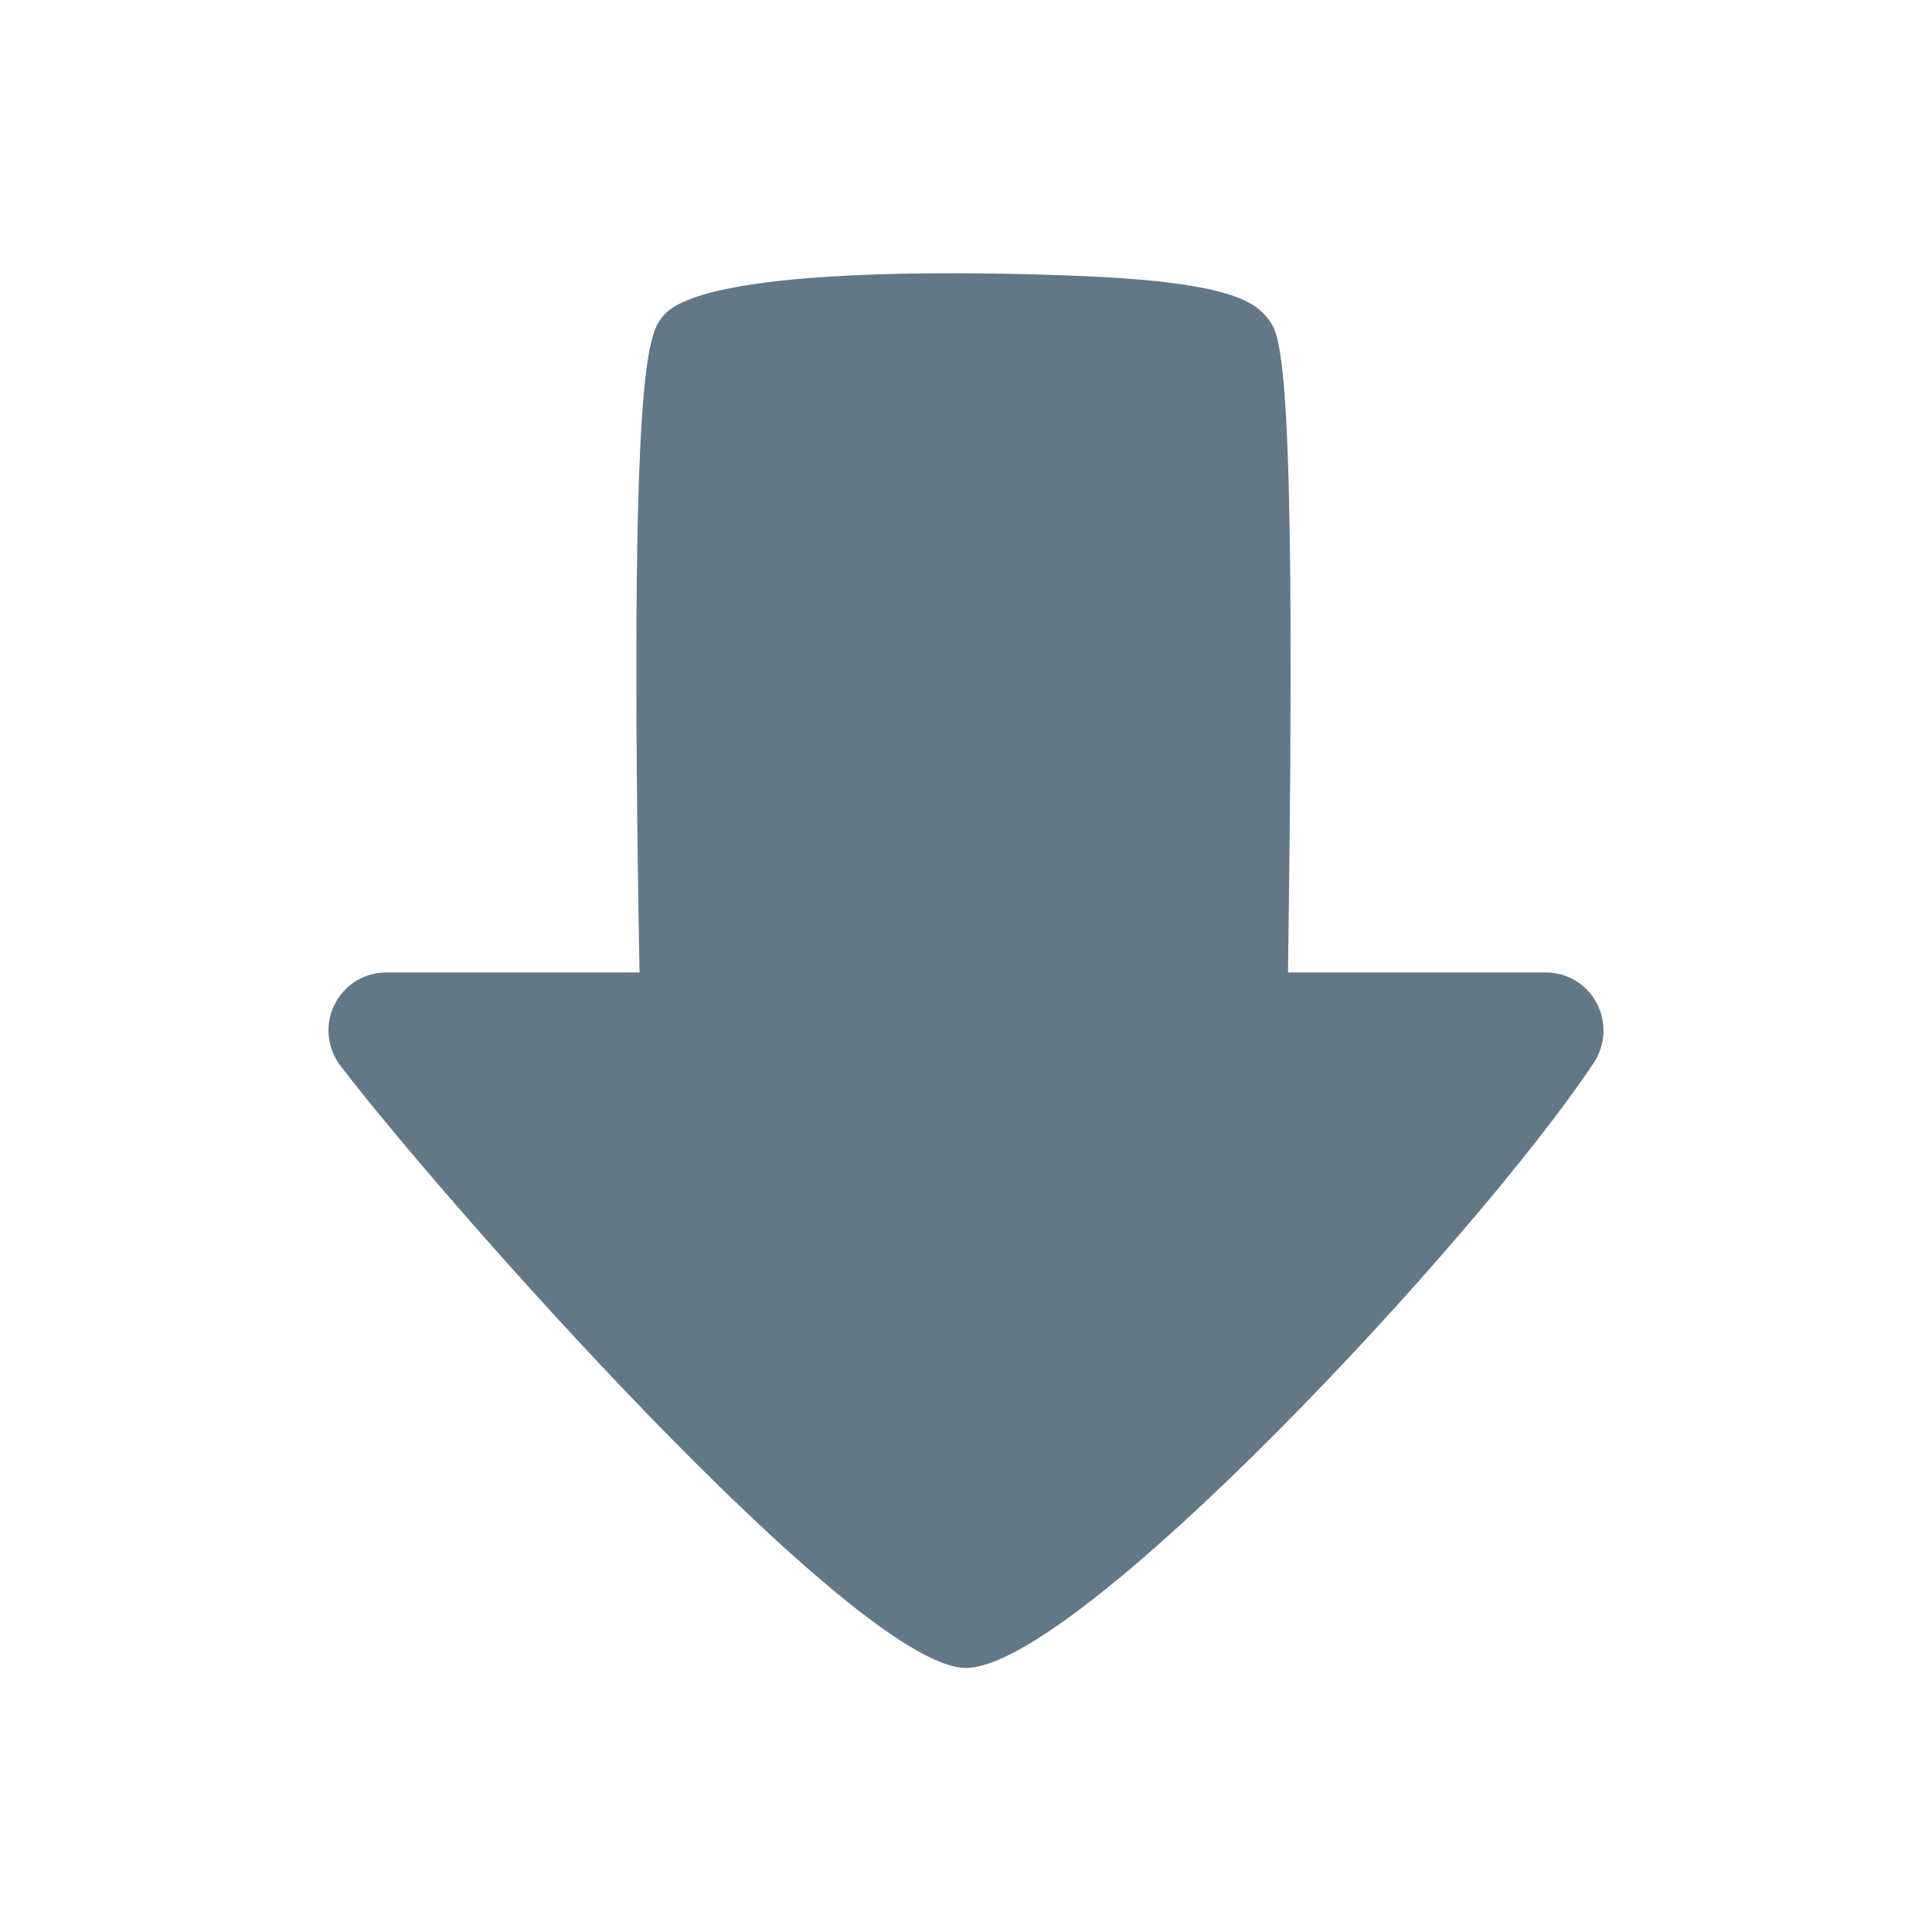 <svg width="30" height="30" viewBox="0 0 30 30" fill="none" xmlns="http://www.w3.org/2000/svg">
<path d="M24.79 15.57C24.714 15.427 24.6 15.308 24.46 15.225C24.321 15.142 24.162 15.099 24 15.1H20C20.14 5.52 19.89 5.21 19.69 4.95C19.49 4.69 19.1 4.39 16.89 4.29C15.53 4.23 11.06 4.1 10.32 4.88C10.07 5.16 9.76 5.49 9.93 15.1H6C5.833 15.1 5.669 15.146 5.527 15.234C5.385 15.322 5.27 15.448 5.195 15.598C5.12 15.747 5.089 15.914 5.104 16.081C5.119 16.247 5.18 16.406 5.28 16.54C6.8 18.54 13.28 25.9 15 25.9C16.72 25.9 22.94 19.23 24.75 16.5C24.84 16.363 24.891 16.204 24.898 16.041C24.905 15.877 24.868 15.714 24.79 15.57Z" fill="#637887"/>
</svg>
